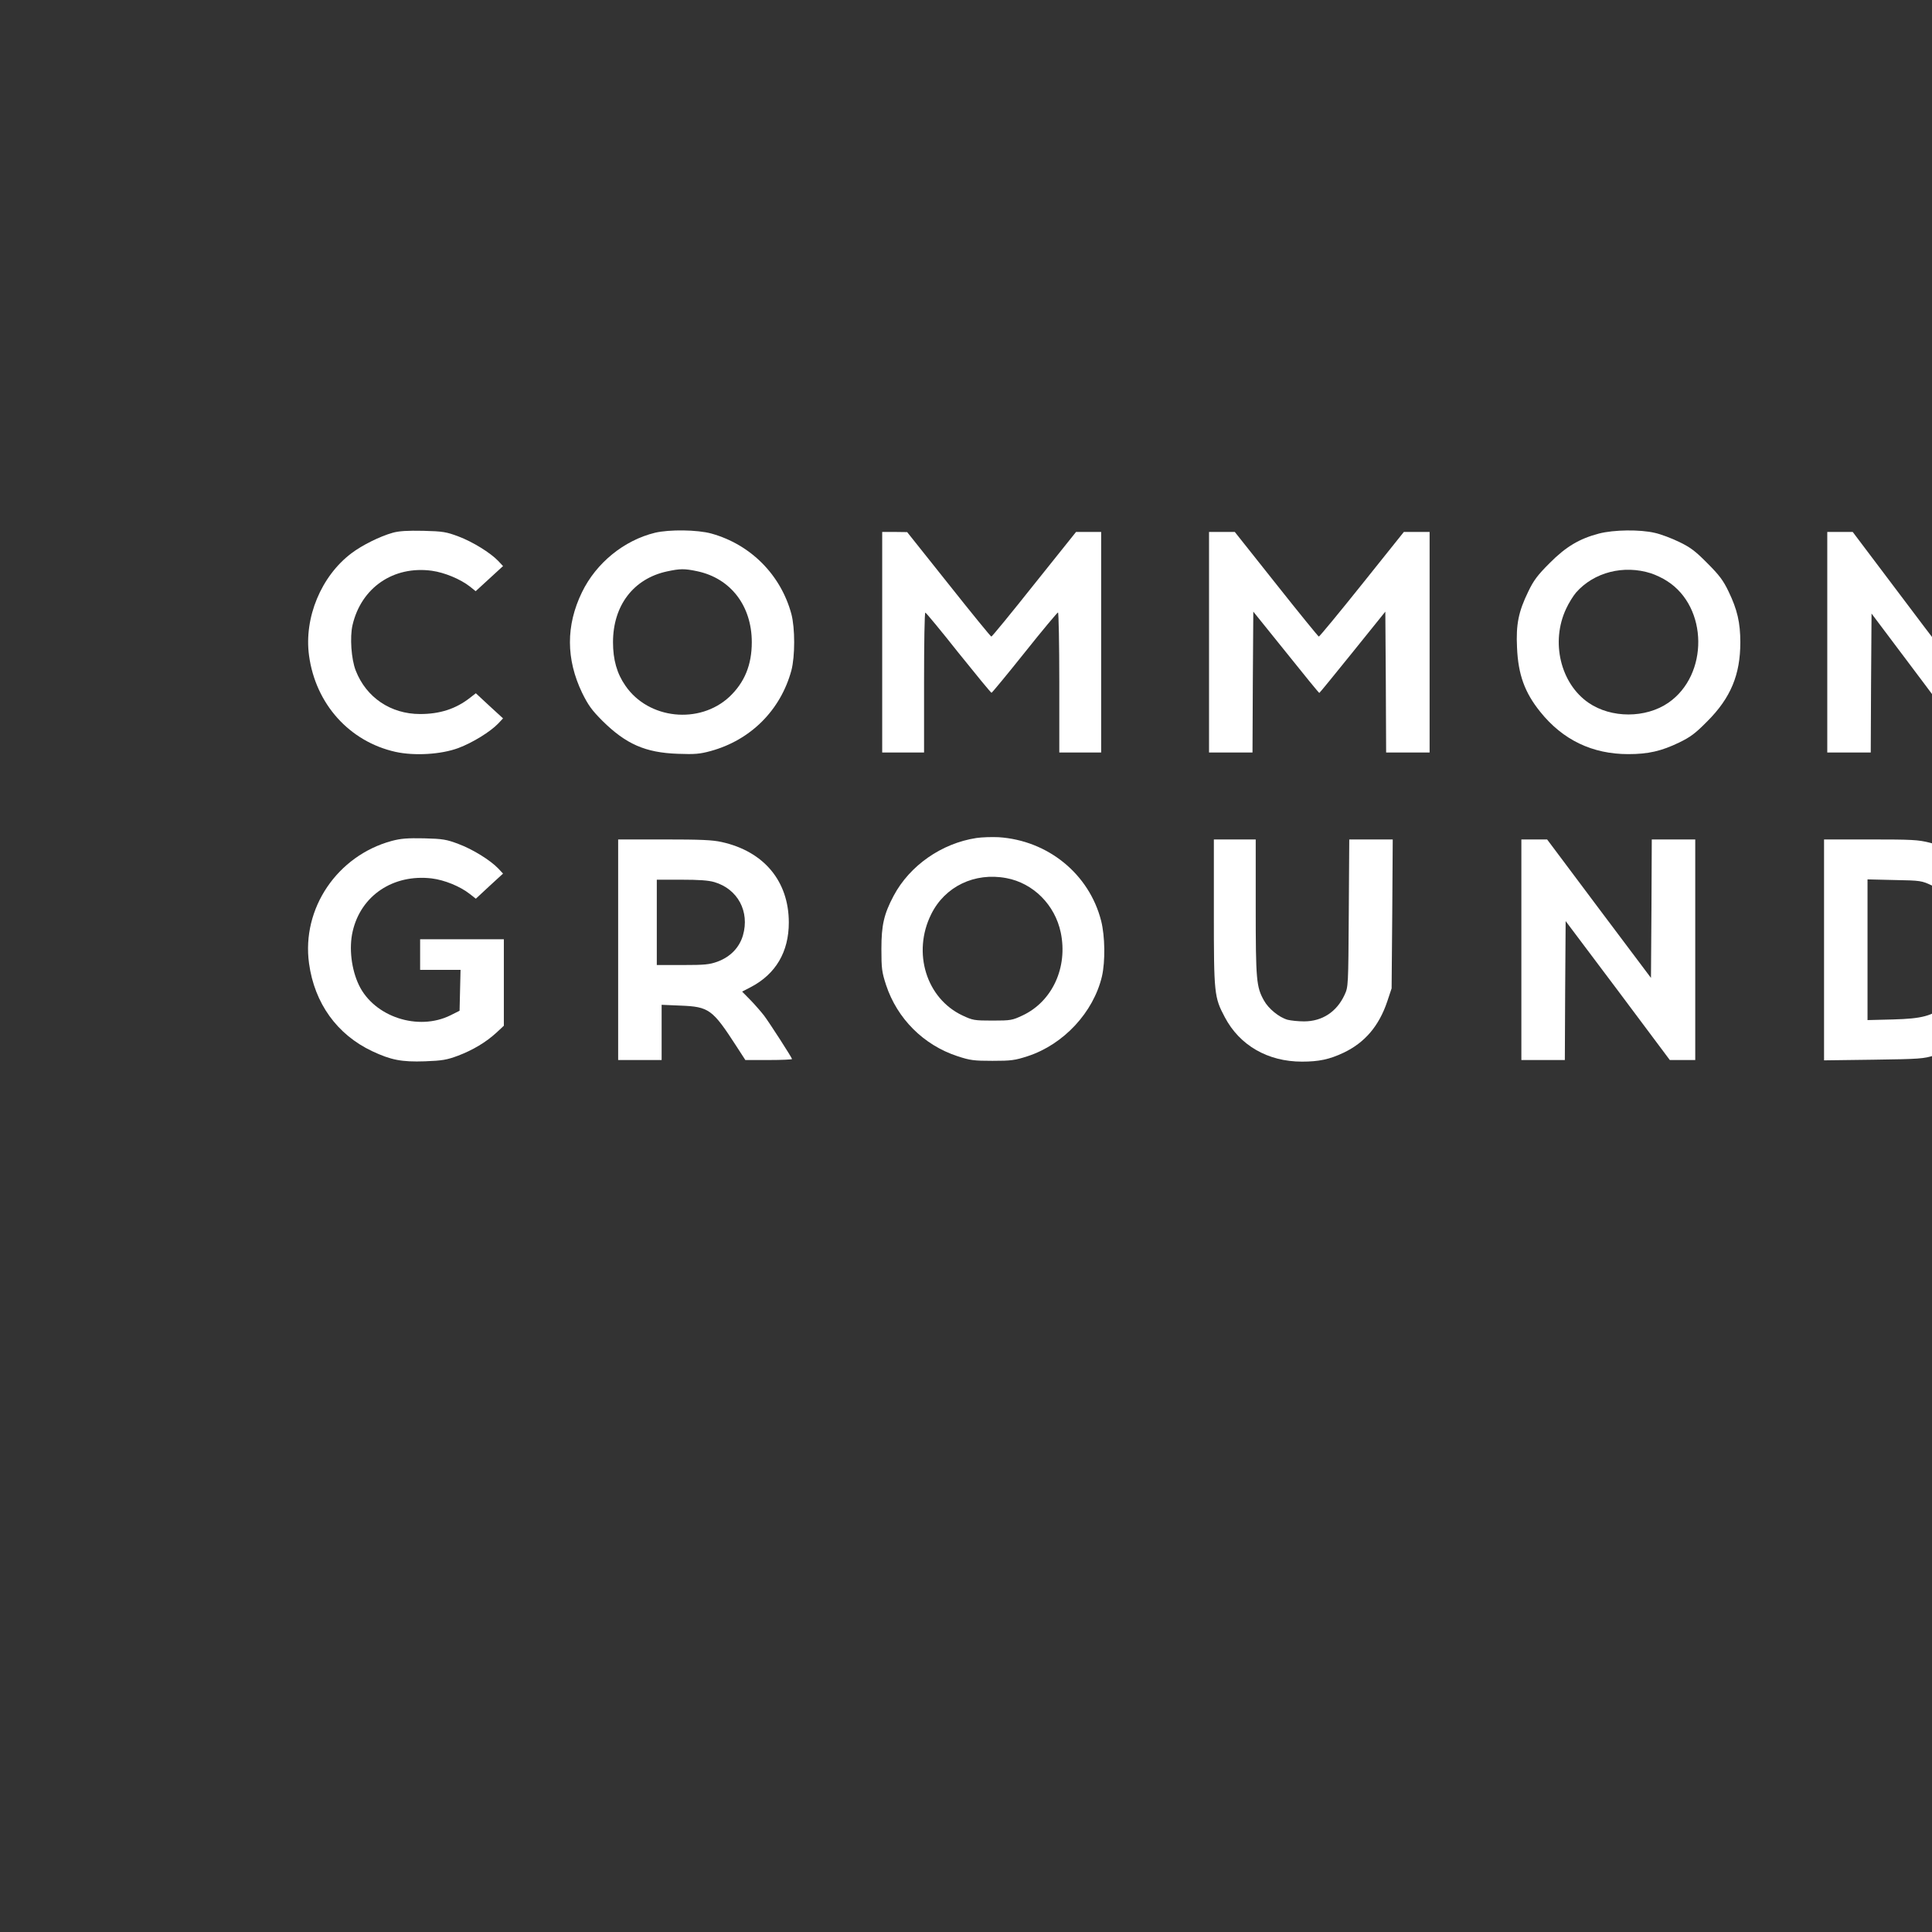 <?xml version="1.0" encoding="UTF-8" standalone="no"?>
<svg
   viewBox="0 0 24 24"
   width="24pt"
   height="24pt"
   version="1.1"
   id="svg813"
   sodipodi:docname="commonground.svg"
   xml:space="preserve"
   inkscape:version="1.2.2 (732a01da63, 2022-12-09)"
   inkscape:export-filename="commonground.svg"
   inkscape:export-xdpi="96"
   inkscape:export-ydpi="96"
   xmlns:inkscape="http://www.inkscape.org/namespaces/inkscape"
   xmlns:sodipodi="http://sodipodi.sourceforge.net/DTD/sodipodi-0.dtd"
   xmlns="http://www.w3.org/2000/svg"
   xmlns:svg="http://www.w3.org/2000/svg"><rect x="0" y="0" width="24" height="24" fill="#333333" stroke="none"/><defs
     id="defs817" /><sodipodi:namedview
     id="namedview815"
     pagecolor="#ffffff"
     bordercolor="#000000"
     borderopacity="0.25"
     inkscape:showpageshadow="2"
     inkscape:pageopacity="0.0"
     inkscape:pagecheckerboard="0"
     inkscape:deskcolor="#d1d1d1"
     inkscape:document-units="pt"
     showgrid="false"
     inkscape:zoom="8.5736697"
     inkscape:cx="1.5162702"
     inkscape:cy="24.027051"
     inkscape:window-width="1920"
     inkscape:window-height="974"
     inkscape:window-x="-11"
     inkscape:window-y="-11"
     inkscape:window-maximized="1"
     inkscape:current-layer="svg813" /><g
     transform="matrix(0.002,0,0,-0.002,3.819,13.208)"
     fill="#000000"
     stroke="none"
     id="g1000"
     style="fill:#ffffff"><path
       d="M 530,3295 C 451,3273 340,3218 274,3168 85,3026 -22,2767 10,2532 c 41,-301 251,-534 537,-598 118,-26 284,-16 391,24 88,33 198,101 247,152 l 30,32 -85,78 -84,78 -36,-28 c -88,-69 -187,-101 -310,-101 -183,0 -335,103 -400,270 -28,71 -37,208 -20,282 54,233 254,370 492,338 80,-11 178,-52 237,-98 l 36,-29 85,78 85,78 -30,32 c -49,51 -159,119 -247,152 -75,28 -96,32 -218,35 -98,2 -150,-1 -190,-12 z"
       id="path976"
       style="fill:#ffffff" /><path
       d="m 2159,3295 c -193,-47 -366,-188 -454,-370 -100,-206 -99,-415 1,-624 38,-77 60,-108 127,-175 146,-144 266,-197 468,-204 106,-4 137,-1 203,17 249,68 435,254 502,501 23,88 23,262 0,350 -66,244 -253,432 -497,500 -87,24 -261,26 -350,5 z m 262,-239 c 208,-44 339,-215 339,-441 0,-141 -45,-250 -139,-339 -186,-173 -503,-140 -646,69 -53,76 -77,162 -77,270 0,228 127,395 336,440 80,17 107,18 187,1 z"
       id="path978"
       style="fill:#ffffff" /><path
       d="m 8022,3290 c -122,-32 -206,-82 -307,-184 -74,-74 -99,-107 -132,-176 -61,-125 -77,-205 -70,-348 7,-168 48,-280 144,-399 140,-175 324,-263 547,-263 125,0 206,19 316,72 70,34 100,56 175,132 145,145 205,289 205,490 0,123 -19,204 -73,316 -33,69 -58,102 -132,176 -74,75 -106,99 -175,132 -47,23 -114,48 -150,56 -92,22 -256,20 -348,-4 z m 323,-247 c 28,-9 73,-30 100,-48 255,-162 259,-583 8,-756 -141,-97 -355,-97 -496,0 -174,120 -236,378 -139,584 16,35 44,80 62,101 111,126 296,173 465,119 z"
       id="path980"
       style="fill:#ffffff" /><path
       d="m 3570,2615 v -685 h 130 130 v 435 c 0,239 3,435 8,434 4,0 97,-112 206,-250 110,-137 202,-249 205,-248 3,0 96,112 206,250 109,137 203,249 207,249 4,0 8,-196 8,-435 v -435 h 130 130 v 685 685 h -78 -78 l -260,-325 c -142,-179 -262,-325 -266,-325 -4,0 -123,146 -265,325 l -258,324 -77,1 h -78 z"
       id="path982"
       style="fill:#ffffff" /><path
       d="m 5600,2615 v -685 h 135 135 l 2,438 3,437 203,-252 c 111,-139 204,-253 207,-253 2,0 95,114 207,253 l 203,252 3,-437 2,-438 h 135 135 v 685 685 h -80 -80 l -260,-325 c -143,-179 -264,-325 -268,-325 -4,1 -123,147 -264,325 l -258,325 h -80 -80 z"
       id="path984"
       style="fill:#ffffff" /><path
       d="m 9440,2615 v -685 h 135 135 l 2,432 3,431 324,-431 323,-432 h 79 79 v 685 685 h -130 -130 v -431 c 0,-255 -4,-429 -9,-427 -5,2 -154,195 -331,431 l -322,427 h -79 -79 z"
       id="path986"
       style="fill:#ffffff" /><path
       d="m 4155,1399 c -216,-33 -414,-171 -514,-359 -60,-113 -76,-182 -76,-330 0,-122 3,-144 29,-224 69,-209 233,-373 443,-442 79,-26 102,-29 218,-29 116,0 139,3 219,29 223,73 408,272 461,496 21,93 19,249 -5,344 -74,291 -330,500 -637,520 -43,2 -105,0 -138,-5 z m 186,-249 c 167,-31 302,-166 338,-338 45,-216 -52,-428 -237,-515 -64,-30 -73,-32 -187,-32 -114,0 -123,2 -187,32 -224,106 -312,390 -194,628 85,173 270,262 467,225 z"
       id="path988"
       style="fill:#ffffff" /><path
       d="M 524,1381 C 185,1289 -37,961 10,620 44,372 184,178 402,75 519,20 585,7 730,12 c 108,4 136,9 206,35 92,35 174,84 239,144 l 45,42 V 501 770 H 960 700 V 675 580 H 825 951 L 948,453 945,326 889,298 C 688,198 415,288 320,485 c -47,98 -63,231 -39,334 51,223 252,357 491,329 80,-10 176,-49 237,-97 l 37,-29 84,78 85,78 -30,32 c -49,51 -158,119 -247,152 -74,28 -97,32 -213,35 -105,2 -144,-1 -201,-16 z"
       id="path990"
       style="fill:#ffffff" /><path
       d="M 1930,705 V 20 h 135 135 v 171 172 l 118,-5 c 176,-7 198,-23 345,-250 l 57,-88 h 145 c 80,0 145,3 145,6 0,8 -138,222 -173,269 -17,22 -54,65 -83,95 l -54,55 54,28 c 155,81 236,219 236,401 0,256 -154,442 -417,500 -57,13 -133,16 -357,16 h -286 z m 598,420 c 145,-43 220,-183 177,-331 -22,-75 -77,-133 -158,-163 -50,-18 -79,-21 -217,-21 h -160 v 265 265 h 153 c 108,0 168,-4 205,-15 z"
       id="path992"
       style="fill:#ffffff" /><path
       d="m 5630,938 c 0,-507 2,-528 68,-652 92,-175 267,-276 479,-276 106,0 171,14 258,55 133,63 221,167 272,319 l 27,81 4,463 3,462 h -135 -135 l -3,-457 c -3,-454 -3,-458 -26,-508 -49,-106 -139,-165 -252,-165 -36,0 -82,5 -102,10 -53,15 -119,69 -147,120 -47,84 -51,126 -51,578 v 422 h -130 -130 z"
       id="path994"
       style="fill:#ffffff" /><path
       d="M 7540,705 V 20 h 135 135 l 2,432 3,431 324,-431 323,-432 h 79 79 v 685 685 h -135 -135 l -2,-430 -3,-430 -323,430 -322,430 h -80 -80 z"
       id="path996"
       style="fill:#ffffff" /><path
       d="M 9420,704 V 18 l 308,4 c 286,4 312,6 377,27 127,42 203,88 295,180 137,138 193,276 193,481 1,324 -198,578 -517,660 -71,18 -111,20 -368,20 h -288 z m 672,399 c 156,-74 238,-211 238,-398 0,-144 -54,-266 -152,-343 -88,-69 -147,-85 -330,-90 l -158,-4 v 437 437 l 168,-4 c 163,-3 168,-4 234,-35 z"
       id="path998"
       style="fill:#ffffff" /></g></svg>
